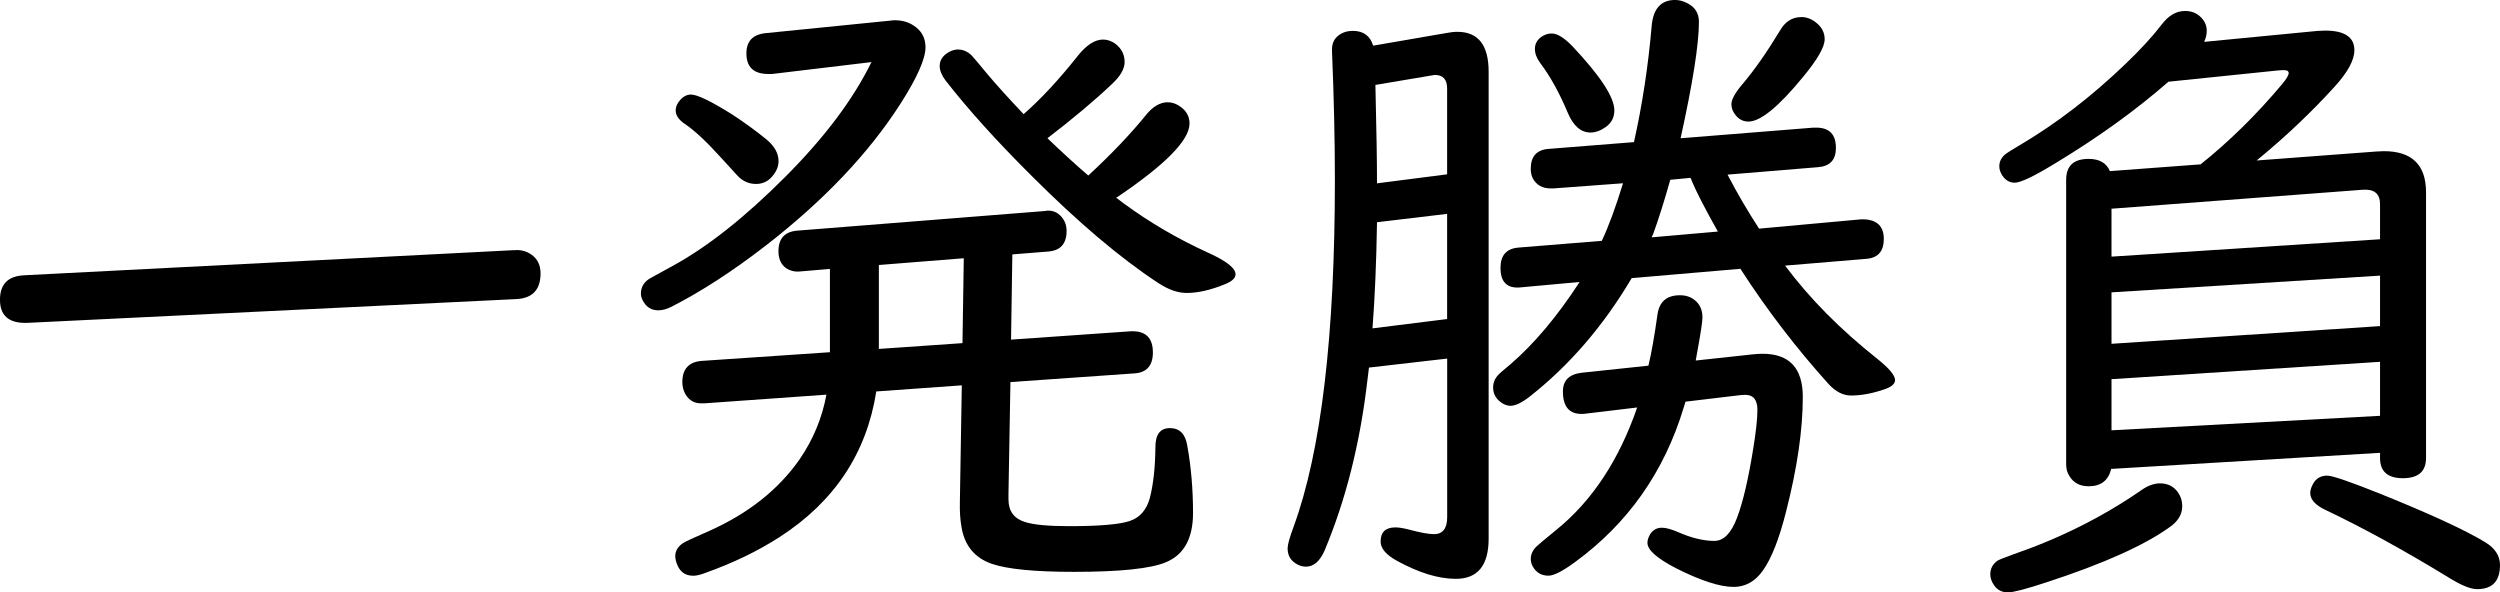 <svg version="1.1" xmlns="http://www.w3.org/2000/svg" xmlns:xlink="http://www.w3.org/1999/xlink" width="113.914" height="26.991"><g transform="translate(-424.132,-48.943)"><g data-paper-data="{&quot;isPaintingLayer&quot;:true}" fill="#000000" fill-rule="nonzero" stroke="none" stroke-width="1" stroke-linecap="butt" stroke-linejoin="miter" stroke-miterlimit="10" stroke-dasharray="" stroke-dashoffset="0" font-family="none" font-weight="none" font-size="none" text-anchor="none" style="mix-blend-mode: normal"><path d="M447.665,62.571l-22.302,1.084h-0.088c-0.763,0 -1.144,-0.352 -1.144,-1.055c0,-0.703 0.361,-1.074 1.085,-1.113l22.287,-1.143h0.059c0.293,-0.029 0.556,0.039 0.791,0.205c0.273,0.195 0.41,0.479 0.41,0.85c0,0.743 -0.366,1.133 -1.098,1.172z"/><path d="M463.842,51.772l-4.528,0.542c-0.029,0 -0.088,0 -0.175,0c-0.665,0 -0.997,-0.313 -0.997,-0.938c0,-0.557 0.293,-0.864 0.879,-0.923l5.7,-0.572c0.068,-0.01 0.131,-0.015 0.19,-0.015c0.381,0 0.708,0.112 0.982,0.337c0.274,0.225 0.41,0.523 0.41,0.894c0,0.528 -0.381,1.387 -1.144,2.579c-1.446,2.256 -3.493,4.41 -6.14,6.462c-1.504,1.163 -2.936,2.091 -4.293,2.784c-0.215,0.108 -0.415,0.161 -0.601,0.161c-0.283,0 -0.503,-0.122 -0.659,-0.367c-0.088,-0.137 -0.131,-0.269 -0.131,-0.396c0,-0.283 0.127,-0.508 0.381,-0.674c0.049,-0.029 0.395,-0.219 1.04,-0.572c1.603,-0.869 3.331,-2.237 5.187,-4.102c1.779,-1.787 3.077,-3.521 3.898,-5.201zM470.26,60.535l-0.059,3.883l5.466,-0.381c0.039,0 0.064,0 0.073,0c0.616,0 0.924,0.323 0.924,0.967c0,0.596 -0.279,0.914 -0.835,0.952l-5.656,0.396l-0.089,5.07v0.279c0,0.528 0.249,0.869 0.747,1.026c0.391,0.127 1.065,0.191 2.022,0.191c1.367,0 2.286,-0.078 2.754,-0.235c0.469,-0.156 0.777,-0.513 0.923,-1.069c0.157,-0.615 0.24,-1.382 0.249,-2.3c0,-0.576 0.22,-0.864 0.66,-0.864c0.44,0 0.703,0.264 0.79,0.791c0.176,0.967 0.264,1.993 0.264,3.077c0,1.153 -0.41,1.9 -1.231,2.242c-0.693,0.293 -2.091,0.44 -4.191,0.44c-1.787,0 -3.038,-0.122 -3.751,-0.367c-0.782,-0.273 -1.241,-0.835 -1.378,-1.685c-0.059,-0.322 -0.083,-0.698 -0.073,-1.128l0.088,-5.319l-3.897,0.279c-0.44,2.814 -1.91,5.026 -4.411,6.638c-0.986,0.635 -2.11,1.177 -3.37,1.627c-0.225,0.088 -0.41,0.132 -0.556,0.132c-0.343,0 -0.582,-0.156 -0.719,-0.469c-0.068,-0.156 -0.103,-0.298 -0.103,-0.425c0,-0.225 0.108,-0.415 0.323,-0.572c0.088,-0.068 0.493,-0.259 1.216,-0.572c1.778,-0.791 3.15,-1.876 4.118,-3.253c0.625,-0.908 1.035,-1.895 1.23,-2.96l-5.568,0.396c-0.059,0 -0.108,0 -0.147,0c-0.293,0 -0.523,-0.127 -0.688,-0.381c-0.108,-0.176 -0.162,-0.371 -0.162,-0.586c0,-0.596 0.293,-0.918 0.879,-0.967l5.846,-0.396v-3.795l-1.378,0.117c-0.234,0.02 -0.444,-0.034 -0.63,-0.161c-0.225,-0.166 -0.337,-0.42 -0.337,-0.762c0,-0.576 0.284,-0.889 0.85,-0.938l11.282,-0.894c0.059,-0.01 0.093,-0.015 0.103,-0.015c0.264,-0.02 0.484,0.074 0.66,0.279c0.156,0.176 0.234,0.391 0.234,0.645c0,0.586 -0.284,0.899 -0.85,0.938zM455.622,53.252c0.283,0 0.908,0.303 1.875,0.908c0.567,0.371 1.089,0.753 1.568,1.143c0.361,0.303 0.542,0.63 0.542,0.982c0,0.244 -0.098,0.479 -0.293,0.703c-0.195,0.225 -0.44,0.337 -0.733,0.337c-0.322,0 -0.601,-0.122 -0.835,-0.367c-0.039,-0.039 -0.302,-0.327 -0.791,-0.864c-0.635,-0.703 -1.177,-1.207 -1.626,-1.51c-0.273,-0.185 -0.41,-0.39 -0.41,-0.615c0,-0.156 0.068,-0.313 0.205,-0.469c0.146,-0.166 0.312,-0.249 0.497,-0.249zM468.047,60.71l-3.869,0.308v3.824l3.81,-0.264zM473.718,56.944c1.065,-0.986 1.944,-1.91 2.638,-2.769c0.313,-0.381 0.639,-0.572 0.982,-0.572c0.205,0 0.4,0.068 0.586,0.205c0.273,0.195 0.41,0.449 0.41,0.762c0,0.762 -1.113,1.89 -3.34,3.385c0.097,0.069 0.215,0.157 0.352,0.264c1.172,0.86 2.441,1.602 3.809,2.227c0.85,0.381 1.275,0.713 1.275,0.996c0,0.166 -0.151,0.313 -0.453,0.44c-0.665,0.274 -1.255,0.41 -1.773,0.41c-0.41,0 -0.85,-0.156 -1.319,-0.469c-1.719,-1.133 -3.634,-2.755 -5.744,-4.865c-1.583,-1.573 -2.892,-3.023 -3.928,-4.352c-0.175,-0.235 -0.263,-0.454 -0.263,-0.659c0,-0.205 0.088,-0.381 0.263,-0.528c0.186,-0.147 0.376,-0.22 0.571,-0.22c0.225,0 0.43,0.088 0.616,0.264c0.068,0.069 0.308,0.352 0.718,0.85c0.41,0.488 0.962,1.099 1.656,1.832c0.791,-0.693 1.617,-1.582 2.476,-2.667c0.391,-0.488 0.772,-0.733 1.144,-0.733c0.195,0 0.381,0.064 0.557,0.19c0.283,0.215 0.425,0.494 0.425,0.835c0,0.313 -0.196,0.65 -0.586,1.011c-0.772,0.733 -1.749,1.553 -2.931,2.461c0.684,0.654 1.304,1.221 1.861,1.699z"/><path d="M490.071,65.282l-3.561,0.41c-0.02,0.147 -0.044,0.347 -0.074,0.601c-0.332,2.852 -0.982,5.431 -1.949,7.737c-0.215,0.488 -0.498,0.733 -0.849,0.733c-0.166,0 -0.323,-0.049 -0.469,-0.147c-0.245,-0.156 -0.366,-0.386 -0.366,-0.689c0,-0.166 0.092,-0.498 0.278,-0.996c1.251,-3.429 1.876,-8.69 1.876,-15.782c0,-1.836 -0.045,-3.8 -0.132,-5.891c-0.01,-0.244 0.05,-0.44 0.176,-0.586c0.195,-0.215 0.453,-0.322 0.777,-0.322c0.478,0 0.786,0.225 0.923,0.674l3.312,-0.572c0.195,-0.039 0.371,-0.059 0.528,-0.059c0.947,0 1.422,0.606 1.422,1.817v21.276c0,1.221 -0.498,1.832 -1.494,1.832c-0.791,0 -1.685,-0.274 -2.681,-0.82c-0.498,-0.273 -0.747,-0.567 -0.747,-0.879c0,-0.43 0.225,-0.645 0.674,-0.645c0.147,0 0.337,0.03 0.571,0.088c0.547,0.147 0.943,0.22 1.187,0.22c0.4,0 0.601,-0.259 0.601,-0.777v-7.222zM490.071,63.48v-4.792l-3.195,0.381c-0.029,1.827 -0.098,3.439 -0.205,4.836zM490.071,56.886v-3.912c0,-0.41 -0.186,-0.616 -0.557,-0.616c-0.029,0 -0.064,0.005 -0.103,0.015l-2.608,0.44c0.049,2.003 0.073,3.497 0.073,4.484zM502.848,56.9c0.42,0.811 0.899,1.631 1.436,2.461l4.66,-0.425c0.039,0 0.083,0 0.131,0c0.596,0.03 0.894,0.327 0.894,0.894c0,0.567 -0.269,0.87 -0.807,0.908l-3.692,0.308c1.124,1.504 2.526,2.921 4.206,4.249c0.537,0.43 0.806,0.753 0.806,0.967c0,0.166 -0.151,0.303 -0.454,0.41c-0.557,0.195 -1.075,0.293 -1.553,0.293c-0.362,0 -0.704,-0.176 -1.026,-0.528c-1.465,-1.622 -2.804,-3.37 -4.015,-5.246l-4.953,0.425c-1.289,2.179 -2.842,3.981 -4.659,5.407c-0.352,0.273 -0.64,0.41 -0.864,0.41c-0.176,0 -0.347,-0.073 -0.513,-0.22c-0.186,-0.166 -0.278,-0.371 -0.278,-0.615c0,-0.215 0.077,-0.406 0.234,-0.572c0.039,-0.049 0.229,-0.215 0.571,-0.498c1.074,-0.928 2.12,-2.173 3.136,-3.736l-2.579,0.235l-0.162,0.015c-0.576,0.039 -0.864,-0.259 -0.864,-0.894c0,-0.567 0.269,-0.874 0.806,-0.923l3.81,-0.308c0.313,-0.664 0.635,-1.538 0.967,-2.623l-3.179,0.235c-0.02,0 -0.059,0 -0.118,0c-0.381,0 -0.654,-0.156 -0.82,-0.469c-0.059,-0.127 -0.088,-0.269 -0.088,-0.425c0,-0.567 0.273,-0.869 0.82,-0.908l3.883,-0.308c0.381,-1.7 0.649,-3.463 0.807,-5.29c0.068,-0.791 0.425,-1.187 1.069,-1.187c0.186,0 0.37,0.049 0.556,0.147c0.352,0.176 0.528,0.459 0.528,0.85c0,1.016 -0.279,2.784 -0.835,5.304l6.052,-0.484c0.049,0 0.092,0 0.131,0c0.595,0 0.894,0.308 0.894,0.923c0,0.547 -0.273,0.84 -0.82,0.879zM500.929,67.246c-0.01,0.049 -0.033,0.132 -0.073,0.249c-0.889,2.95 -2.55,5.31 -4.982,7.078c-0.547,0.4 -0.943,0.601 -1.187,0.601c-0.264,0 -0.474,-0.098 -0.63,-0.293c-0.118,-0.147 -0.175,-0.303 -0.175,-0.469c0,-0.205 0.083,-0.39 0.249,-0.557c0.068,-0.068 0.37,-0.323 0.908,-0.762c1.631,-1.318 2.862,-3.179 3.692,-5.583l-2.33,0.279c-0.049,0.01 -0.118,0.015 -0.205,0.015c-0.567,0 -0.849,-0.342 -0.849,-1.026c0,-0.498 0.283,-0.781 0.849,-0.85l3.048,-0.323c0.136,-0.567 0.273,-1.338 0.41,-2.315c0.078,-0.596 0.42,-0.894 1.026,-0.894c0.273,0 0.503,0.078 0.689,0.235c0.225,0.186 0.337,0.444 0.337,0.777c0,0.186 -0.077,0.703 -0.234,1.553l-0.073,0.41l2.579,-0.279c0.175,-0.02 0.332,-0.029 0.468,-0.029c1.221,0 1.832,0.655 1.832,1.964c0,1.504 -0.255,3.248 -0.763,5.231c-0.313,1.241 -0.665,2.134 -1.055,2.681c-0.352,0.498 -0.796,0.747 -1.334,0.747c-0.626,0 -1.5,-0.283 -2.623,-0.85c-0.87,-0.449 -1.304,-0.835 -1.304,-1.158c0,-0.117 0.038,-0.244 0.117,-0.381c0.127,-0.205 0.308,-0.308 0.542,-0.308c0.186,0 0.435,0.068 0.747,0.205c0.606,0.264 1.153,0.396 1.641,0.396c0.43,0 0.777,-0.356 1.041,-1.07c0.263,-0.693 0.508,-1.738 0.733,-3.136c0.127,-0.781 0.19,-1.368 0.19,-1.759c0,-0.459 -0.181,-0.689 -0.542,-0.689c-0.098,0 -0.186,0.005 -0.264,0.015zM494.833,50.468c0.254,0 0.567,0.191 0.938,0.572c1.28,1.358 1.92,2.335 1.92,2.931c0,0.323 -0.132,0.576 -0.396,0.762c-0.235,0.166 -0.465,0.249 -0.689,0.249c-0.44,0 -0.787,-0.303 -1.041,-0.908c-0.381,-0.908 -0.801,-1.665 -1.26,-2.271c-0.157,-0.215 -0.234,-0.425 -0.234,-0.63c0,-0.215 0.088,-0.39 0.263,-0.528c0.156,-0.118 0.323,-0.176 0.498,-0.176zM501.163,57.047l-0.923,0.088c-0.273,0.967 -0.532,1.788 -0.777,2.462l-0.073,0.161l3.018,-0.264c-0.577,-1.026 -0.972,-1.792 -1.187,-2.3c-0.01,-0.039 -0.029,-0.088 -0.059,-0.147zM506.204,49.72c0.245,0 0.468,0.083 0.674,0.249c0.264,0.205 0.396,0.459 0.396,0.762c0,0.352 -0.328,0.923 -0.982,1.715c-1.113,1.358 -1.944,2.037 -2.491,2.037c-0.234,0 -0.429,-0.097 -0.586,-0.293c-0.127,-0.156 -0.19,-0.322 -0.19,-0.498c0,-0.215 0.166,-0.518 0.498,-0.908c0.547,-0.645 1.118,-1.46 1.715,-2.447c0.234,-0.41 0.556,-0.615 0.967,-0.615z"/><path d="M522.557,70.967c0.361,0 0.639,0.147 0.835,0.44c0.117,0.176 0.175,0.376 0.175,0.601c0,0.371 -0.19,0.689 -0.571,0.952c-1.153,0.831 -3.014,1.665 -5.583,2.506c-0.947,0.313 -1.544,0.469 -1.787,0.469c-0.273,0 -0.484,-0.108 -0.63,-0.322c-0.118,-0.166 -0.175,-0.332 -0.175,-0.498c0,-0.264 0.112,-0.474 0.337,-0.63c0.088,-0.049 0.322,-0.141 0.703,-0.279c2.149,-0.743 4.098,-1.719 5.846,-2.931c0.293,-0.205 0.577,-0.308 0.85,-0.308zM526.953,56.256l5.466,-0.41c0.166,-0.01 0.278,-0.015 0.337,-0.015c1.28,0 1.92,0.626 1.92,1.876v12.103c0,0.615 -0.352,0.923 -1.056,0.923c-0.693,0 -1.04,-0.308 -1.04,-0.923v-0.234l-12.25,0.733c-0.127,0.528 -0.469,0.791 -1.026,0.791c-0.401,0 -0.694,-0.156 -0.879,-0.469c-0.098,-0.147 -0.147,-0.322 -0.147,-0.528v-12.968c0,-0.635 0.342,-0.952 1.026,-0.952c0.488,0 0.81,0.186 0.967,0.557l4.132,-0.308c1.309,-1.045 2.55,-2.266 3.722,-3.663c0.195,-0.234 0.293,-0.4 0.293,-0.498c0,-0.097 -0.093,-0.141 -0.278,-0.132c-0.059,0 -0.132,0.005 -0.22,0.015l-4.982,0.513c-1.485,1.299 -3.214,2.545 -5.187,3.736c-0.947,0.577 -1.553,0.865 -1.816,0.865c-0.235,0 -0.426,-0.112 -0.572,-0.337c-0.088,-0.137 -0.131,-0.273 -0.131,-0.41c0,-0.234 0.108,-0.43 0.323,-0.586c0.049,-0.039 0.278,-0.181 0.688,-0.425c1.642,-0.977 3.224,-2.198 4.748,-3.663c0.674,-0.645 1.221,-1.241 1.641,-1.788c0.313,-0.41 0.665,-0.616 1.056,-0.616c0.273,0 0.498,0.078 0.674,0.235c0.215,0.186 0.322,0.41 0.322,0.674c0,0.156 -0.039,0.322 -0.117,0.498l5.158,-0.498c0.137,-0.01 0.254,-0.015 0.352,-0.015c0.888,0 1.334,0.298 1.334,0.894c0,0.449 -0.303,1.006 -0.909,1.671c-1.055,1.161 -2.237,2.28 -3.546,3.354zM520.344,58.453v2.183l12.236,-0.791v-1.597c0,-0.478 -0.264,-0.698 -0.791,-0.659zM532.58,63.802v-2.3l-12.236,0.762v2.344zM532.58,67.89v-2.461l-12.236,0.791v2.33zM530.177,70.616c0.234,0 1.046,0.279 2.432,0.835c2.277,0.918 3.863,1.651 4.762,2.198c0.45,0.273 0.675,0.62 0.675,1.04c0,0.733 -0.347,1.099 -1.041,1.099c-0.293,0 -0.708,-0.166 -1.246,-0.498c-2.061,-1.26 -3.956,-2.3 -5.685,-3.121c-0.45,-0.215 -0.674,-0.469 -0.674,-0.762c0,-0.117 0.038,-0.249 0.117,-0.396c0.137,-0.264 0.356,-0.396 0.659,-0.396z"/></g></g></svg>